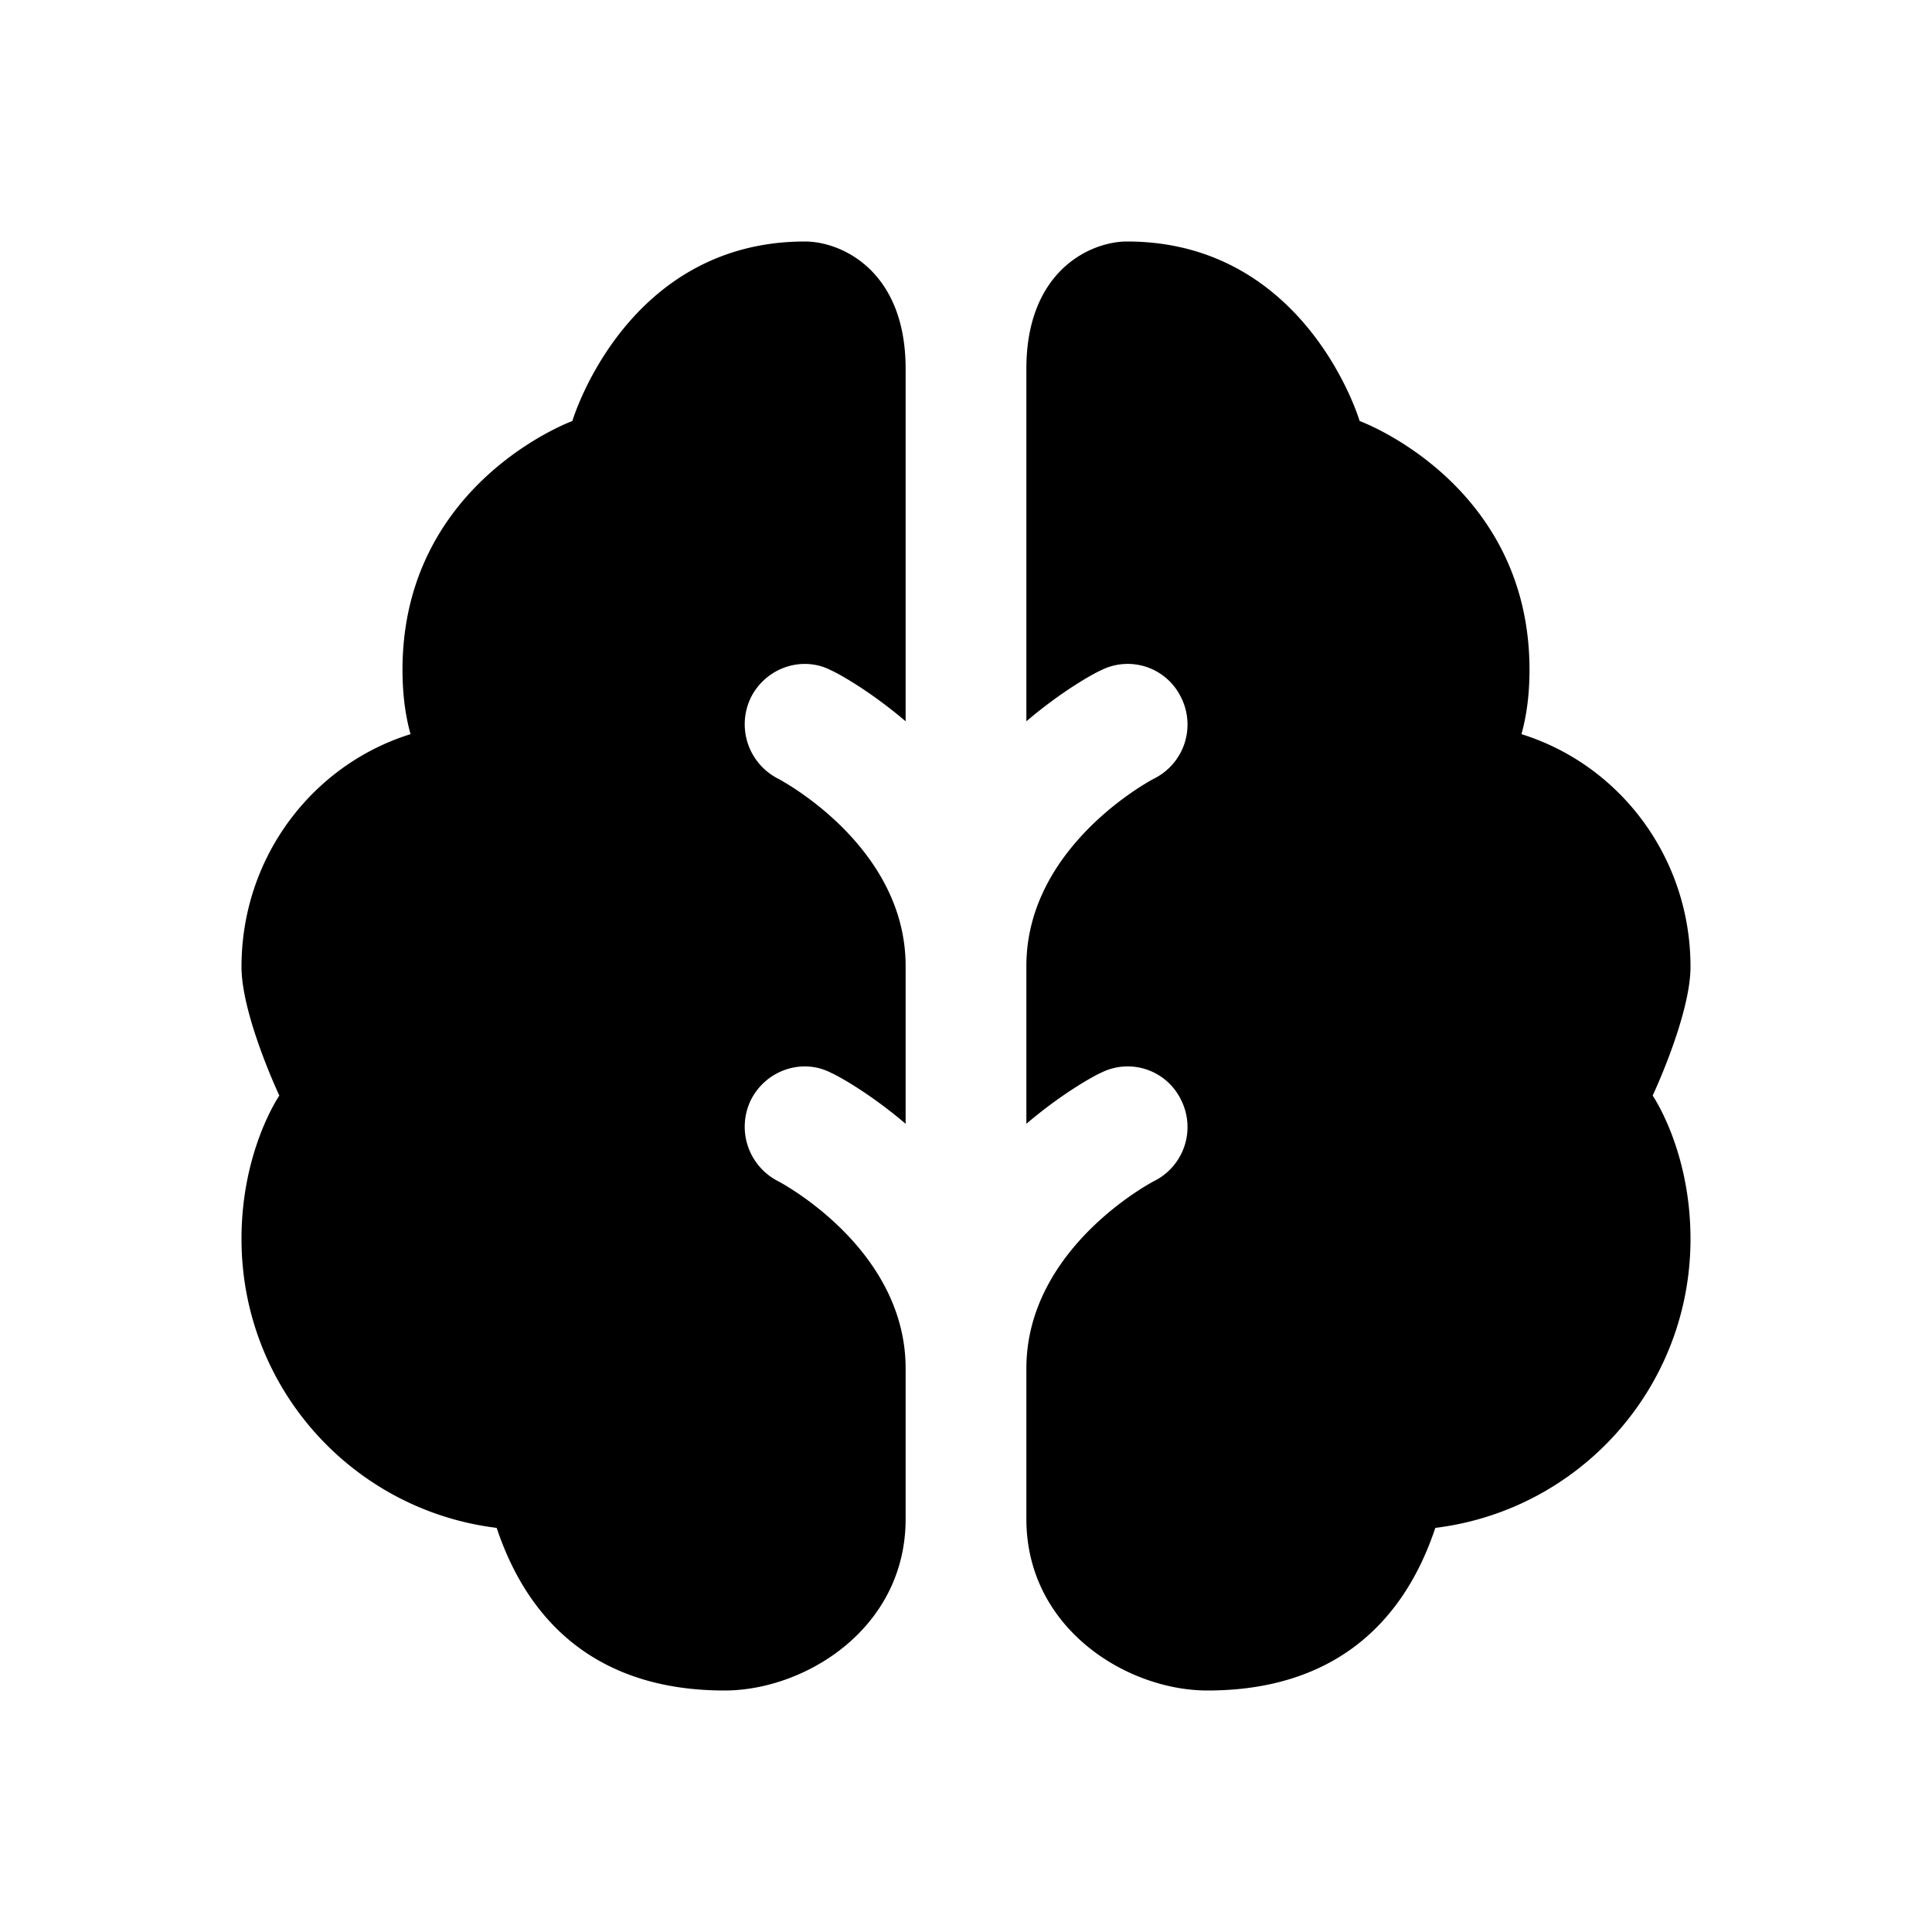 <svg xmlns="http://www.w3.org/2000/svg" width="24" height="24" fill="none"><path fill="currentColor" d="M20.53 13.61s.47.68.47 1.78c0 1.85-1.38 3.37-3.17 3.59C17.41 20.24 16.49 21 15 21c-1 0-2.25-.77-2.25-2.13V17c0-1.49 1.55-2.31 1.59-2.33a.75.75 0 0 0 .33-1.01.736.736 0 0 0-1-.33c-.05.02-.45.23-.92.63V12c0-1.49 1.55-2.31 1.59-2.33a.75.75 0 0 0 .33-1.01.736.736 0 0 0-1-.33c-.05.02-.45.23-.92.63V4.58c0-1.22.8-1.58 1.25-1.58 2.23 0 2.89 2.23 2.89 2.23S19 6 19 8.32c0 .28-.03.55-.1.8 1.22.38 2.1 1.53 2.1 2.89 0 .6-.47 1.6-.47 1.6Zm-10.2-5.28c.05.02.45.23.92.63V4.58C11.25 3.36 10.45 3 10 3 7.77 3 7.11 5.23 7.11 5.23S5 6 5 8.32c0 .28.03.55.1.8C3.88 9.5 3 10.65 3 12.01c0 .6.47 1.6.47 1.6S3 14.29 3 15.39c0 1.85 1.38 3.37 3.17 3.59C6.59 20.24 7.51 21 9 21c1 0 2.25-.77 2.25-2.13V17c0-1.5-1.57-2.32-1.59-2.33a.759.759 0 0 1-.33-1.01c.19-.37.64-.52 1-.33.05.02.45.23.92.63V12c0-1.5-1.57-2.32-1.59-2.33a.759.759 0 0 1-.33-1.01c.19-.37.64-.52 1-.33Z"/></svg>